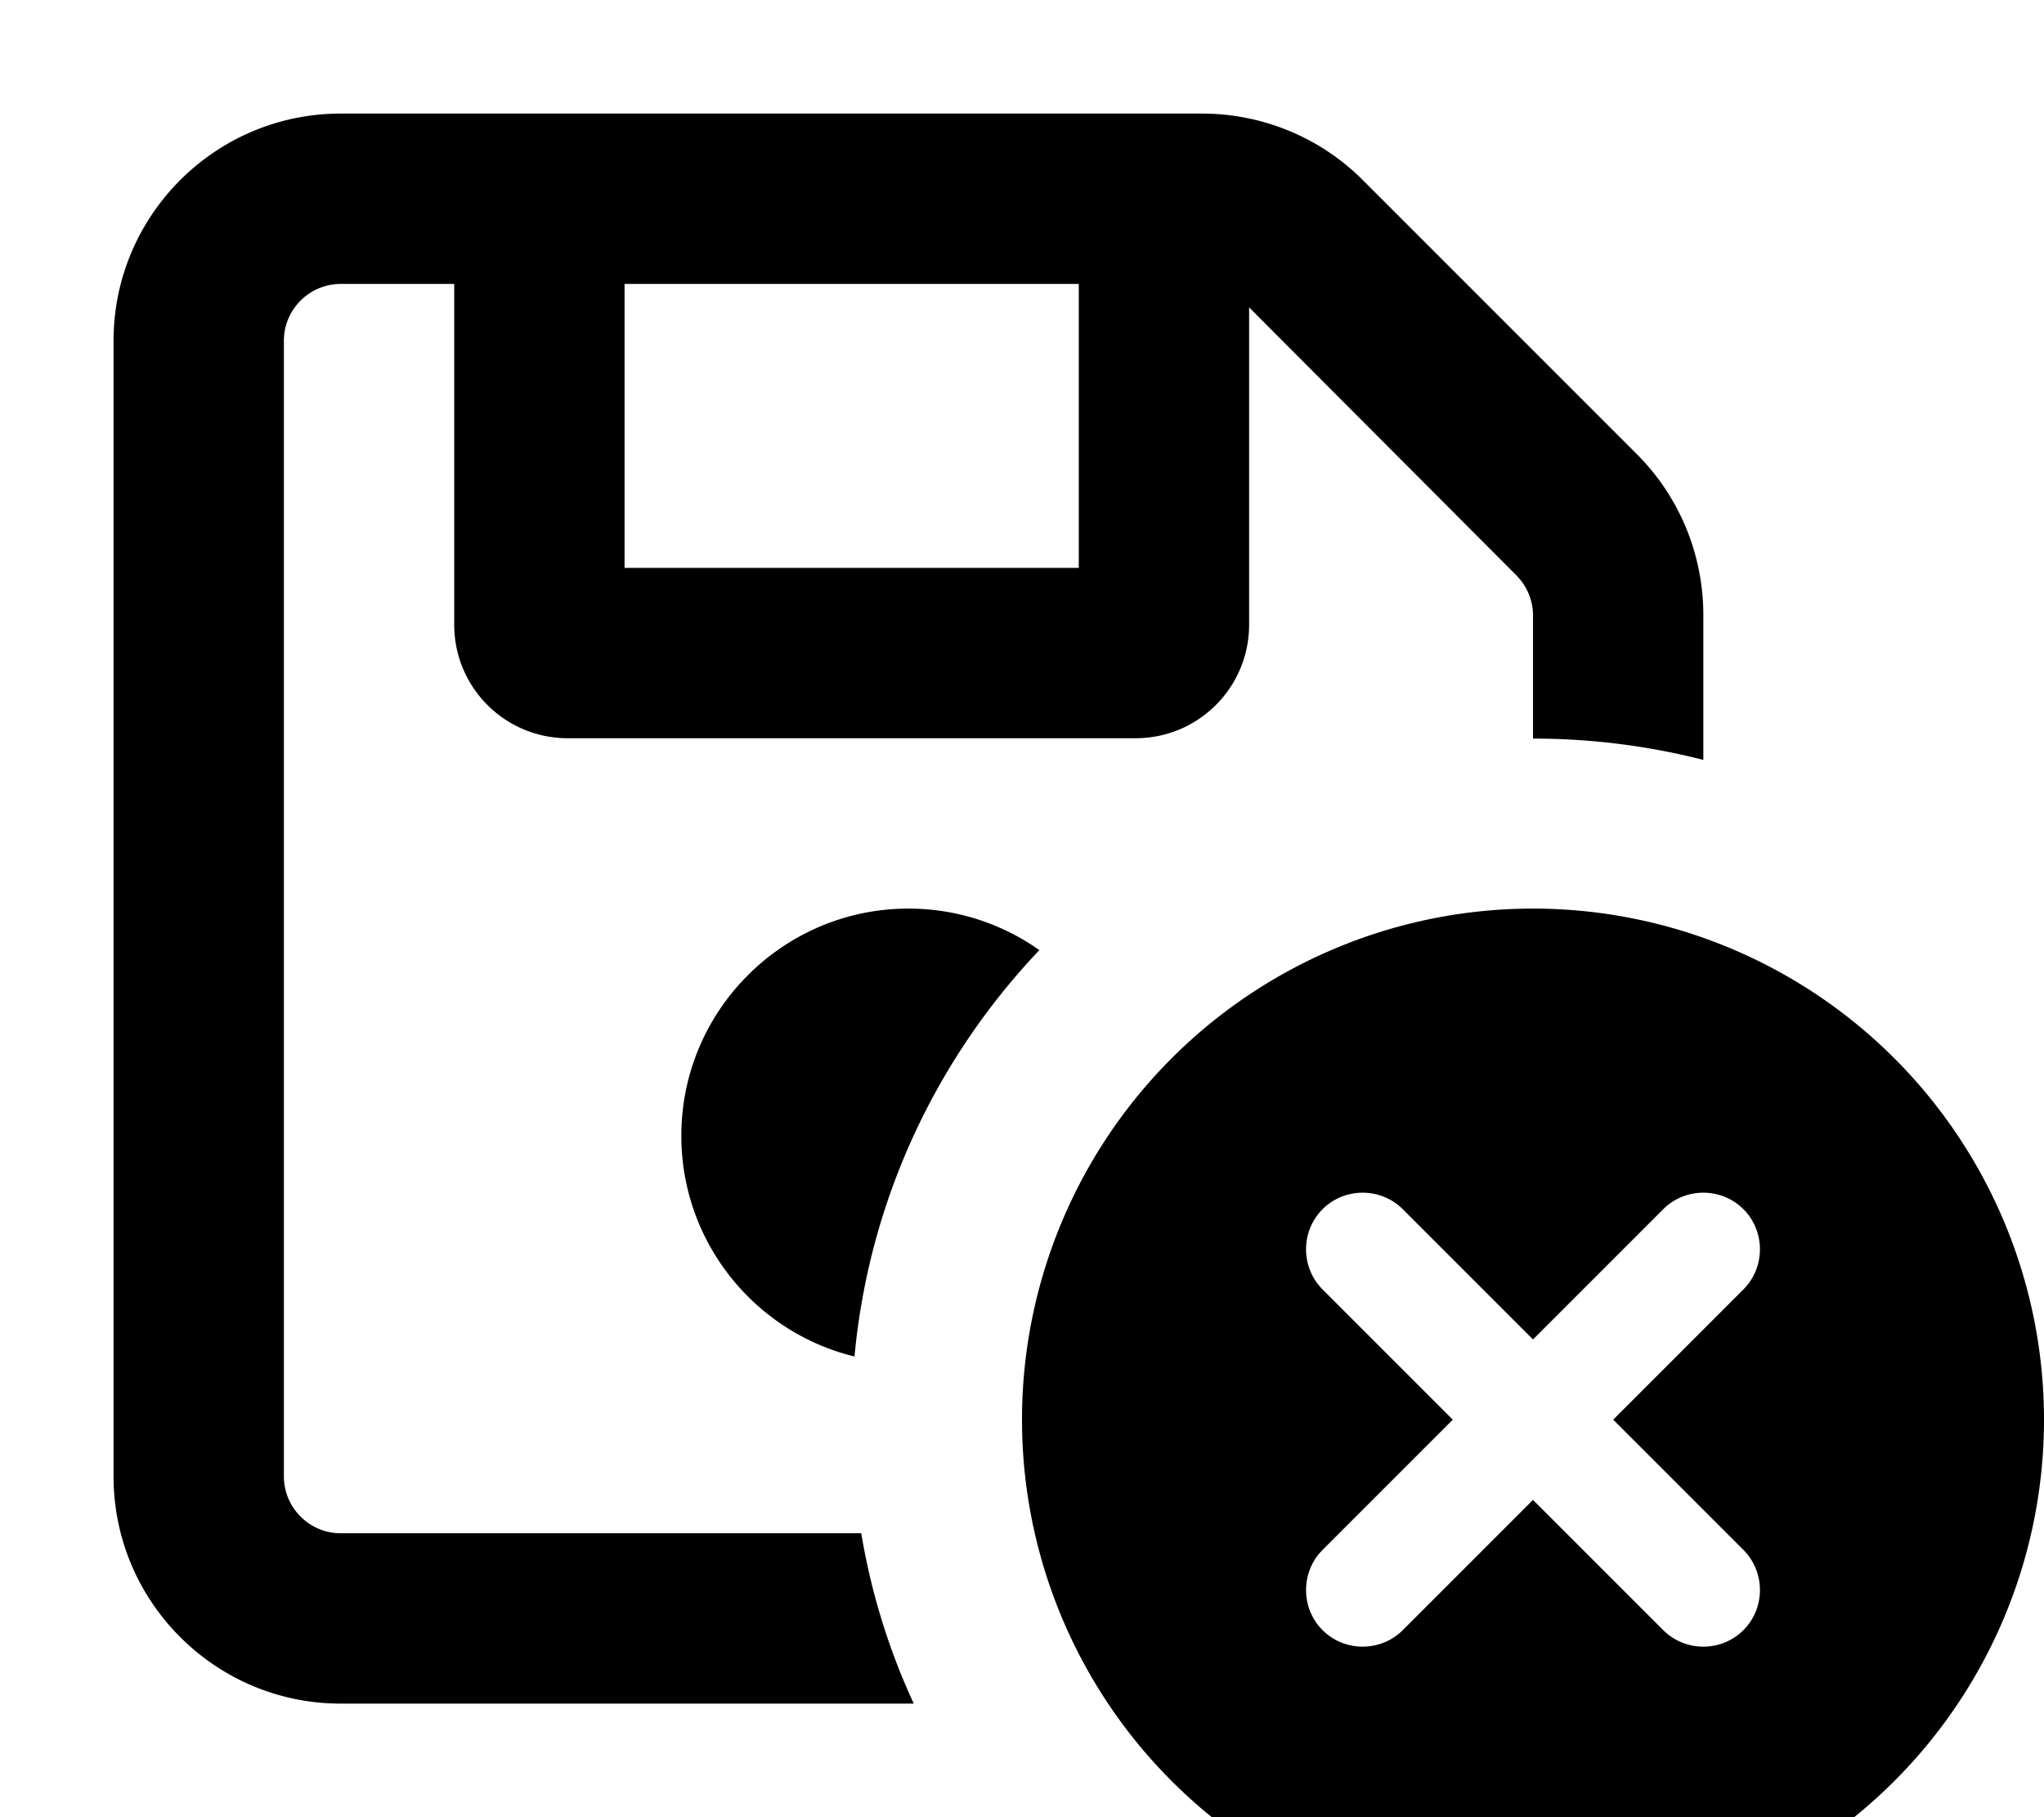 <svg fill="currentColor" xmlns="http://www.w3.org/2000/svg" viewBox="0 0 576 512"><!--! Font Awesome Pro 7.1.0 by @fontawesome - https://fontawesome.com License - https://fontawesome.com/license (Commercial License) Copyright 2025 Fonticons, Inc. --><path fill="currentColor" d="M96 80c-8.8 0-16 7.2-16 16l0 320c0 8.8 7.2 16 16 16l146.7 0c2.8 16.8 7.8 32.9 14.8 48L96 480c-35.3 0-64-28.7-64-64L32 96c0-35.3 28.7-64 64-64l242.7 0c17 0 33.3 6.7 45.3 18.7L461.3 128c12 12 18.7 28.3 18.7 45.3l0 40.8c-15.3-3.9-31.4-6-48-6l0-34.7c0-4.2-1.7-8.3-4.7-11.3L352 86.6 352 176c0 17.7-14.3 32-32 32l-160 0c-17.7 0-32-14.3-32-32l0-96-32 0zM240.8 382.2c-28-6.8-48.8-32.1-48.8-62.2 0-35.3 28.7-64 64-64 13.7 0 26.4 4.3 36.9 11.7-28.9 30.4-48 70.3-52.1 114.5zM176 80l0 80 128 0 0-80-128 0zM432 256a144 144 0 1 1 0 288 144 144 0 1 1 0-288zm59.3 107.3c6.2-6.2 6.2-16.4 0-22.6s-16.4-6.2-22.6 0l-36.7 36.7-36.7-36.7c-6.2-6.2-16.4-6.2-22.6 0s-6.2 16.4 0 22.6l36.7 36.7-36.7 36.7c-6.2 6.2-6.2 16.4 0 22.6s16.4 6.2 22.6 0l36.7-36.7 36.7 36.7c6.2 6.2 16.4 6.2 22.6 0s6.2-16.4 0-22.6l-36.7-36.7 36.7-36.7z"/></svg>